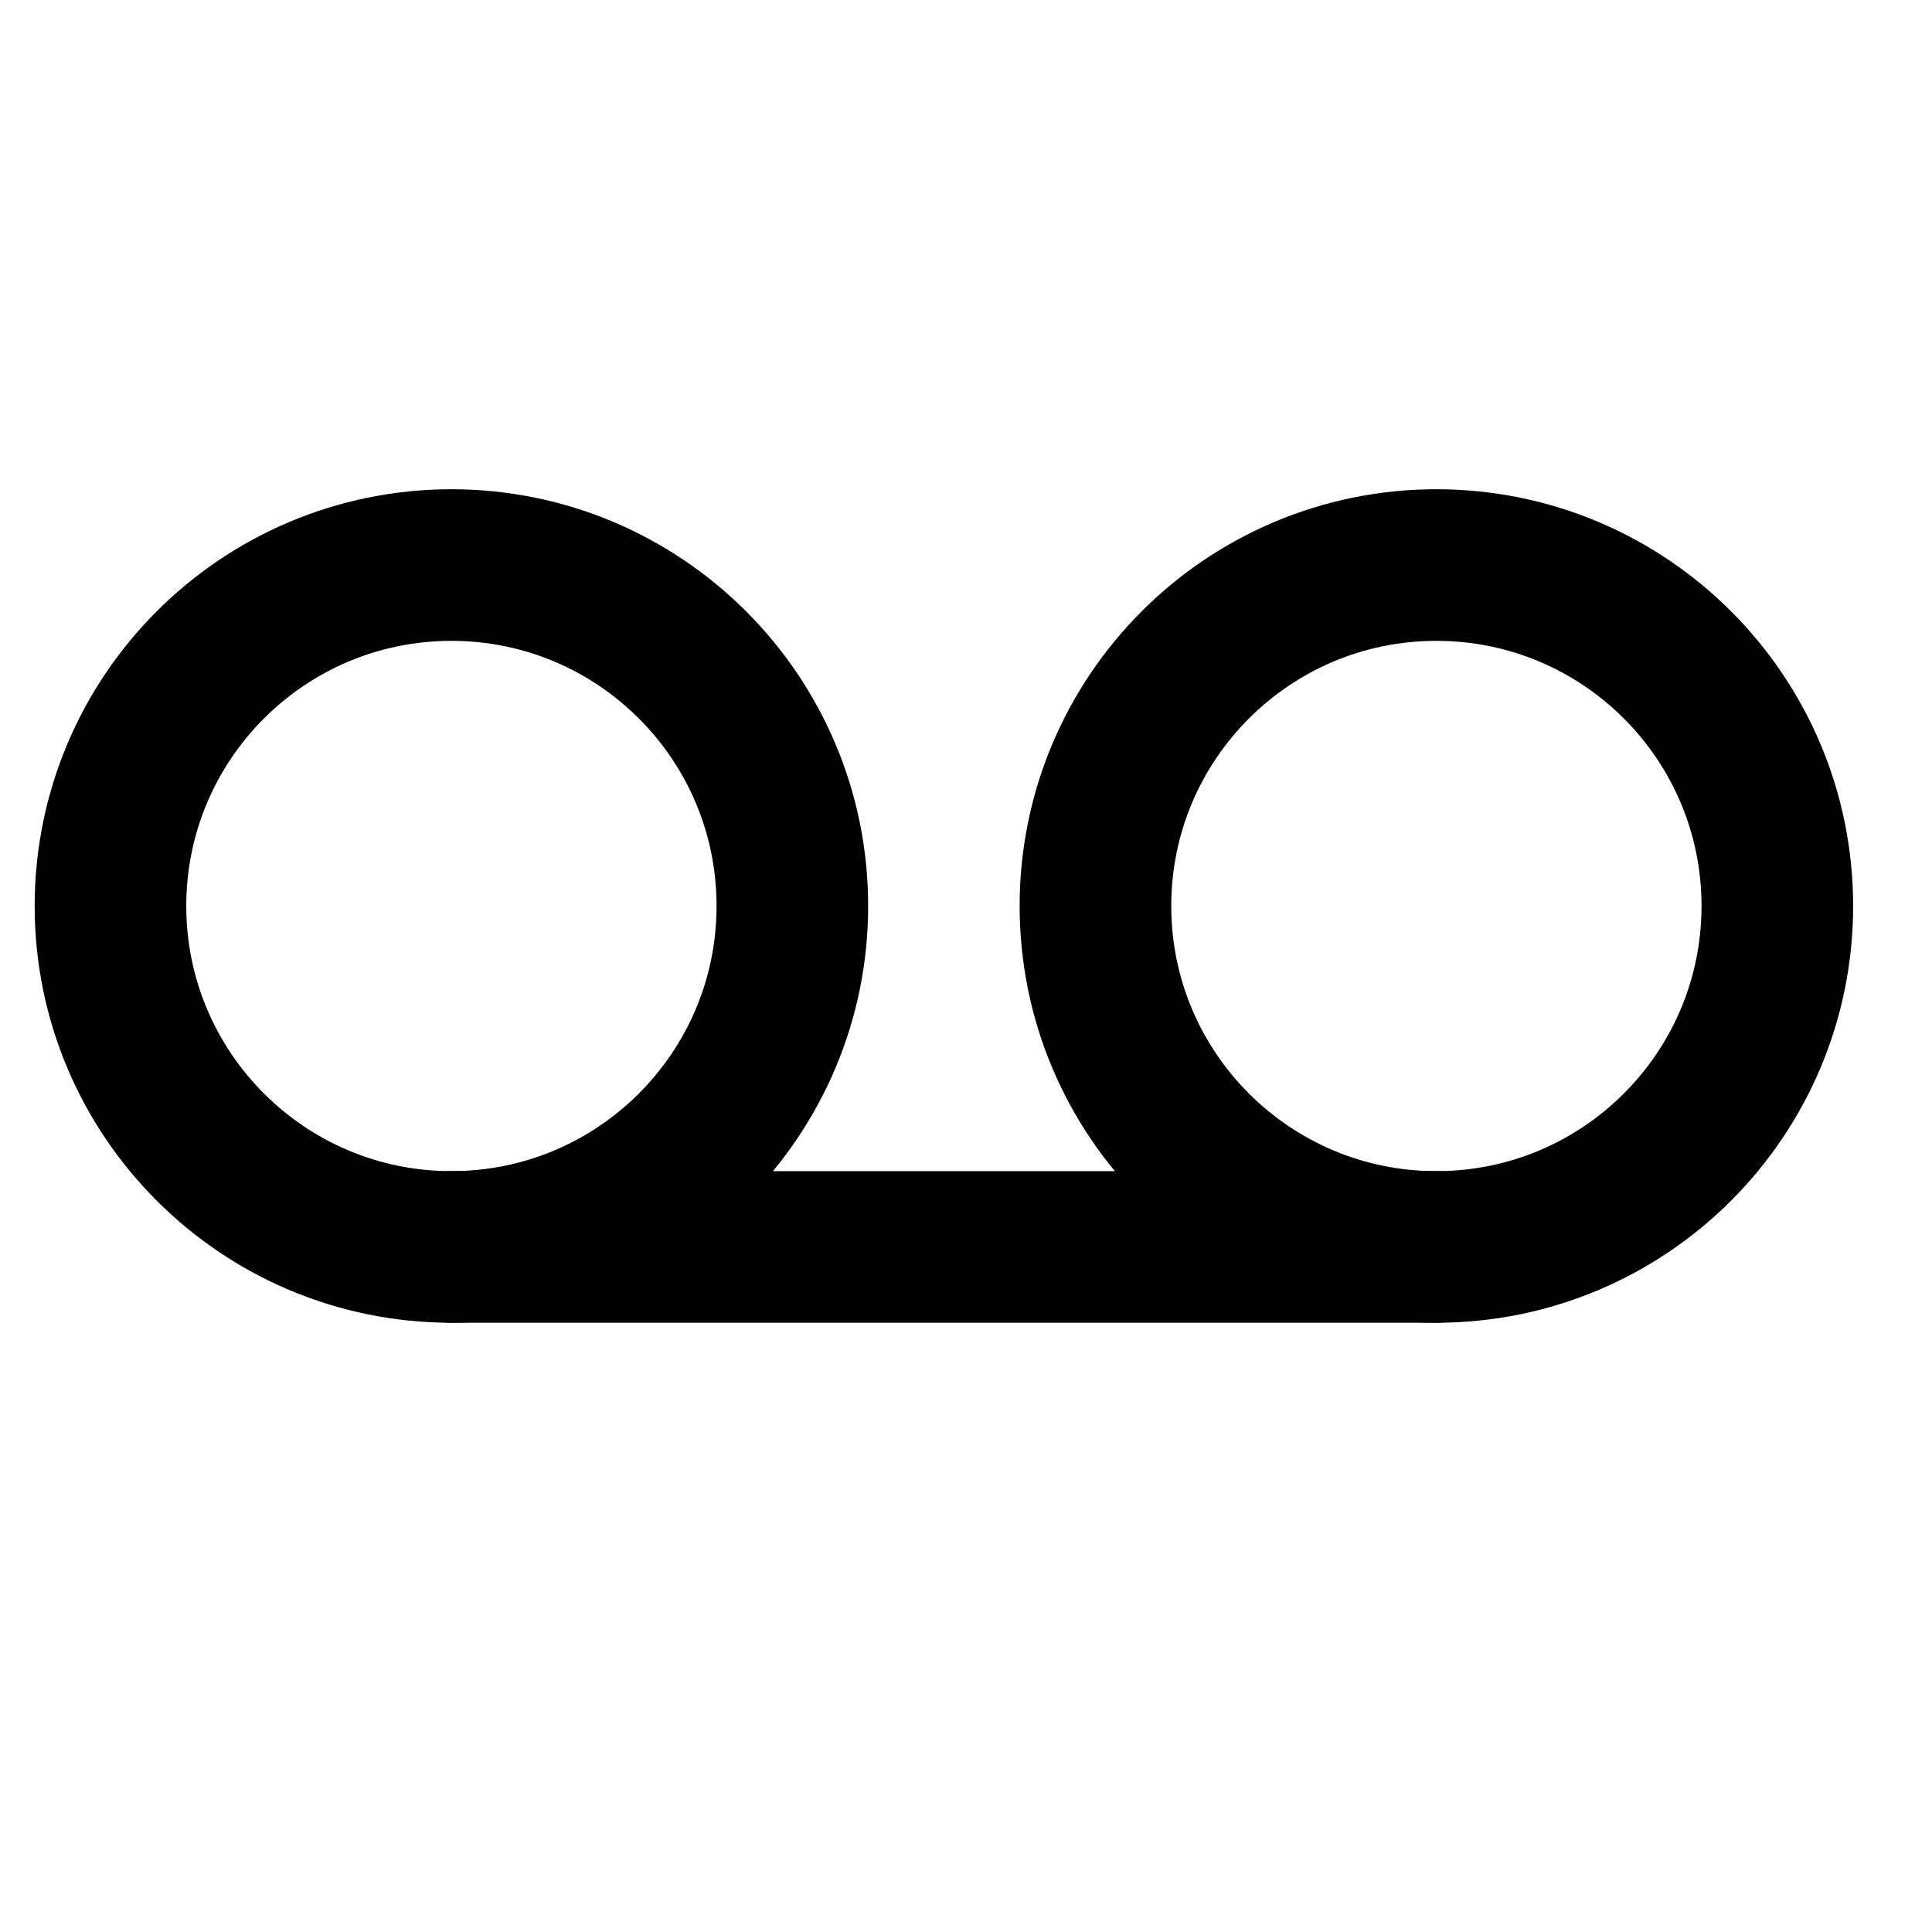 <svg width="17" height="17" viewBox="0 0 17 17" fill="none" xmlns="http://www.w3.org/2000/svg">
<g clip-path="url(#clip0_481_2640)">
<path d="M3.972 10.972C5.629 10.972 6.972 9.629 6.972 7.972C6.972 6.315 5.629 4.972 3.972 4.972C2.315 4.972 0.972 6.315 0.972 7.972C0.972 9.629 2.315 10.972 3.972 10.972Z" stroke="currentColor" stroke-width="1.334" stroke-linecap="round" stroke-linejoin="round"/>
<path d="M12.639 10.972C14.296 10.972 15.639 9.629 15.639 7.972C15.639 6.315 14.296 4.972 12.639 4.972C10.982 4.972 9.639 6.315 9.639 7.972C9.639 9.629 10.982 10.972 12.639 10.972Z" stroke="currentColor" stroke-width="1.334" stroke-linecap="round" stroke-linejoin="round"/>
<path d="M3.972 10.972H12.639" stroke="currentColor" stroke-width="1.334" stroke-linecap="round" stroke-linejoin="round"/>
</g>
<defs>
<clipPath id="clip0_481_2640">
<rect width="16" height="16" fill="white" transform="translate(0.305 0.305)"/>
</clipPath>
</defs>
</svg>
